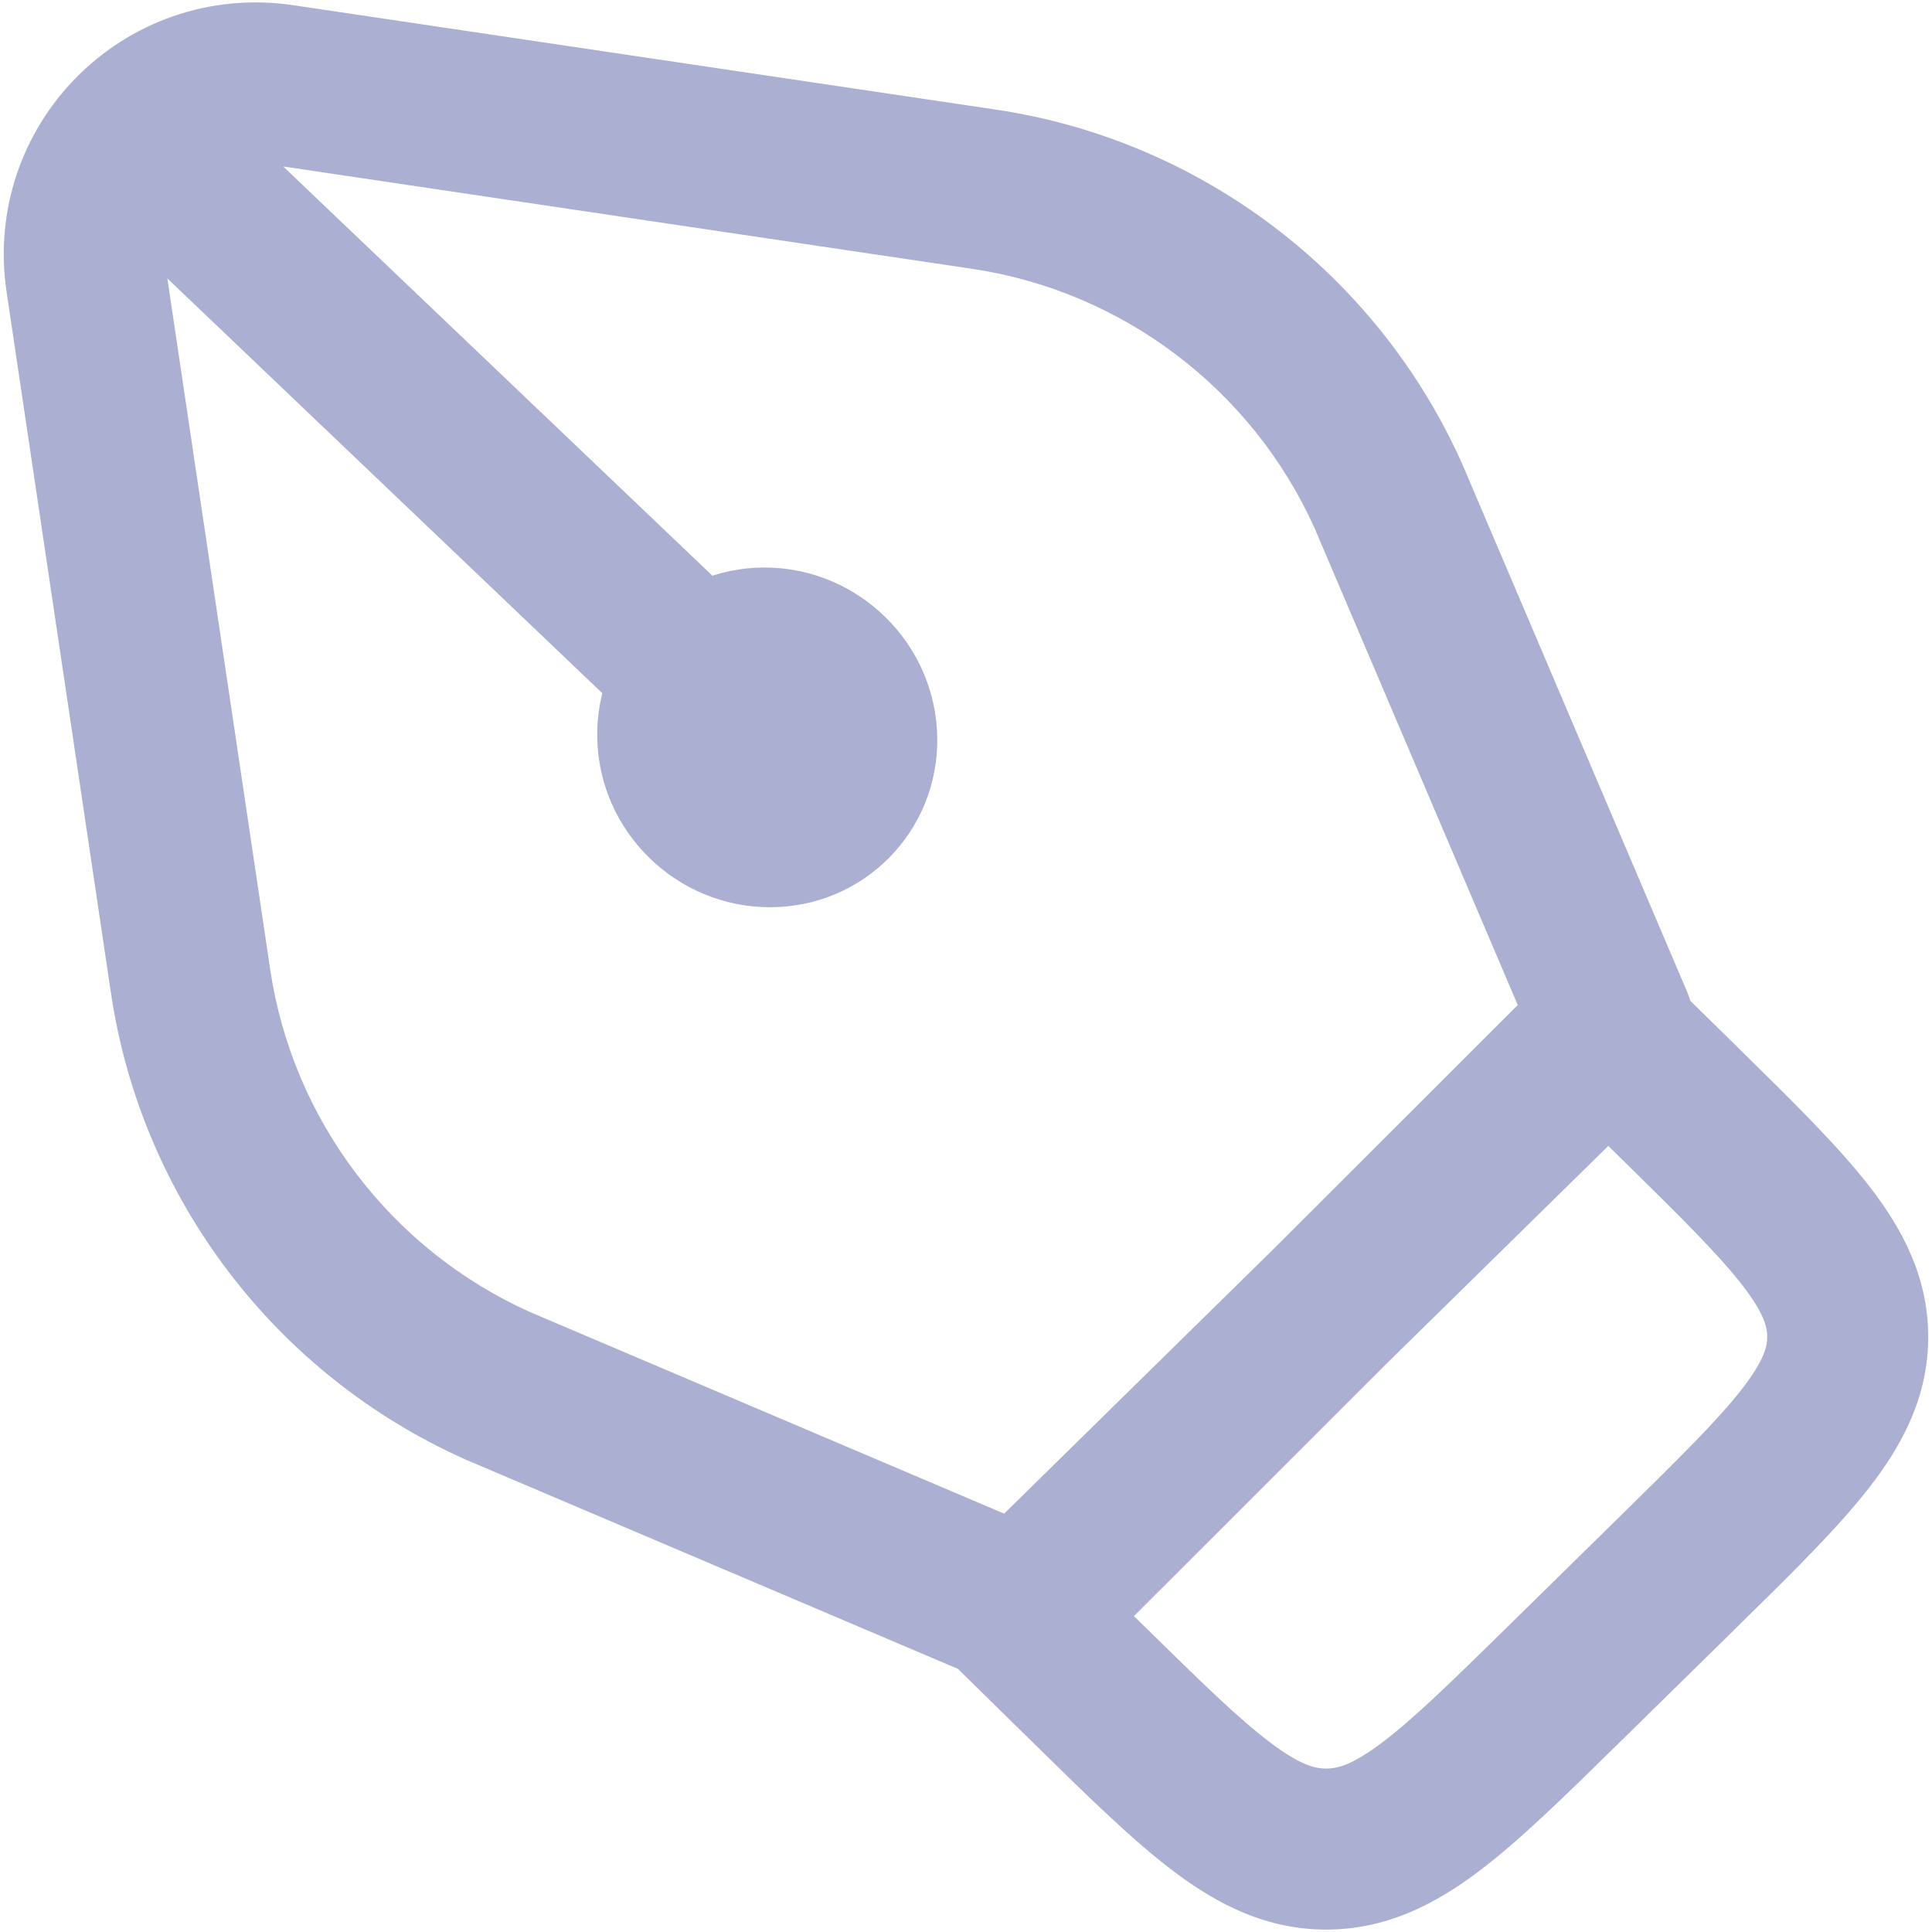 <svg width="24" height="24" viewBox="0 0 24 24" fill="none" xmlns="http://www.w3.org/2000/svg">
<path fill-rule="evenodd" clip-rule="evenodd" d="M10.503 8.728L3.518 2.068L12.073 3.339C13.941 3.616 15.549 4.832 16.329 6.558L18.854 12.485L15.809 15.527L12.474 18.803L6.58 16.297C4.852 15.518 3.635 13.911 3.357 12.046L2.079 3.459L9.123 10.176C9.523 10.557 10.156 10.542 10.537 10.142C10.918 9.743 10.903 9.11 10.503 8.728ZM11.901 20.732L5.788 18.133L5.77 18.125C3.417 17.07 1.758 14.886 1.379 12.34L0.082 3.627C-0.071 2.599 0.286 1.639 0.938 0.972C1.607 0.288 2.591 -0.092 3.645 0.065L12.367 1.361C14.914 1.739 17.1 3.396 18.157 5.747L18.165 5.765L20.959 12.323C20.974 12.359 20.987 12.396 20.998 12.433L21.559 12.983L21.606 13.03C22.264 13.676 22.828 14.23 23.219 14.733C23.637 15.271 23.953 15.869 23.953 16.607C23.953 17.346 23.637 17.944 23.219 18.481C22.828 18.984 22.264 19.538 21.606 20.184L21.606 20.184L21.559 20.231L20.138 21.626L20.091 21.672C19.433 22.318 18.869 22.872 18.357 23.256C17.81 23.666 17.209 23.97 16.474 23.97C15.739 23.97 15.139 23.666 14.592 23.256C14.08 22.872 13.516 22.318 12.858 21.672L12.811 21.626L11.931 20.762L11.901 20.732ZM14.086 20.076L14.212 20.199C14.93 20.904 15.399 21.362 15.791 21.655C16.159 21.931 16.342 21.97 16.474 21.97C16.607 21.97 16.79 21.931 17.158 21.655C17.55 21.362 18.018 20.904 18.737 20.199L20.157 18.804C20.876 18.098 21.341 17.638 21.64 17.254C21.921 16.892 21.953 16.721 21.953 16.607C21.953 16.493 21.921 16.322 21.64 15.96C21.341 15.576 20.876 15.116 20.157 14.41L19.979 14.235L17.216 16.948L14.086 20.076Z" fill="#ABAFD1"/>
<ellipse rx="2.112" ry="2.11" transform="matrix(1 0 0.016 1 9.531 9.16)" fill="#ABAFD1"/>
</svg>
